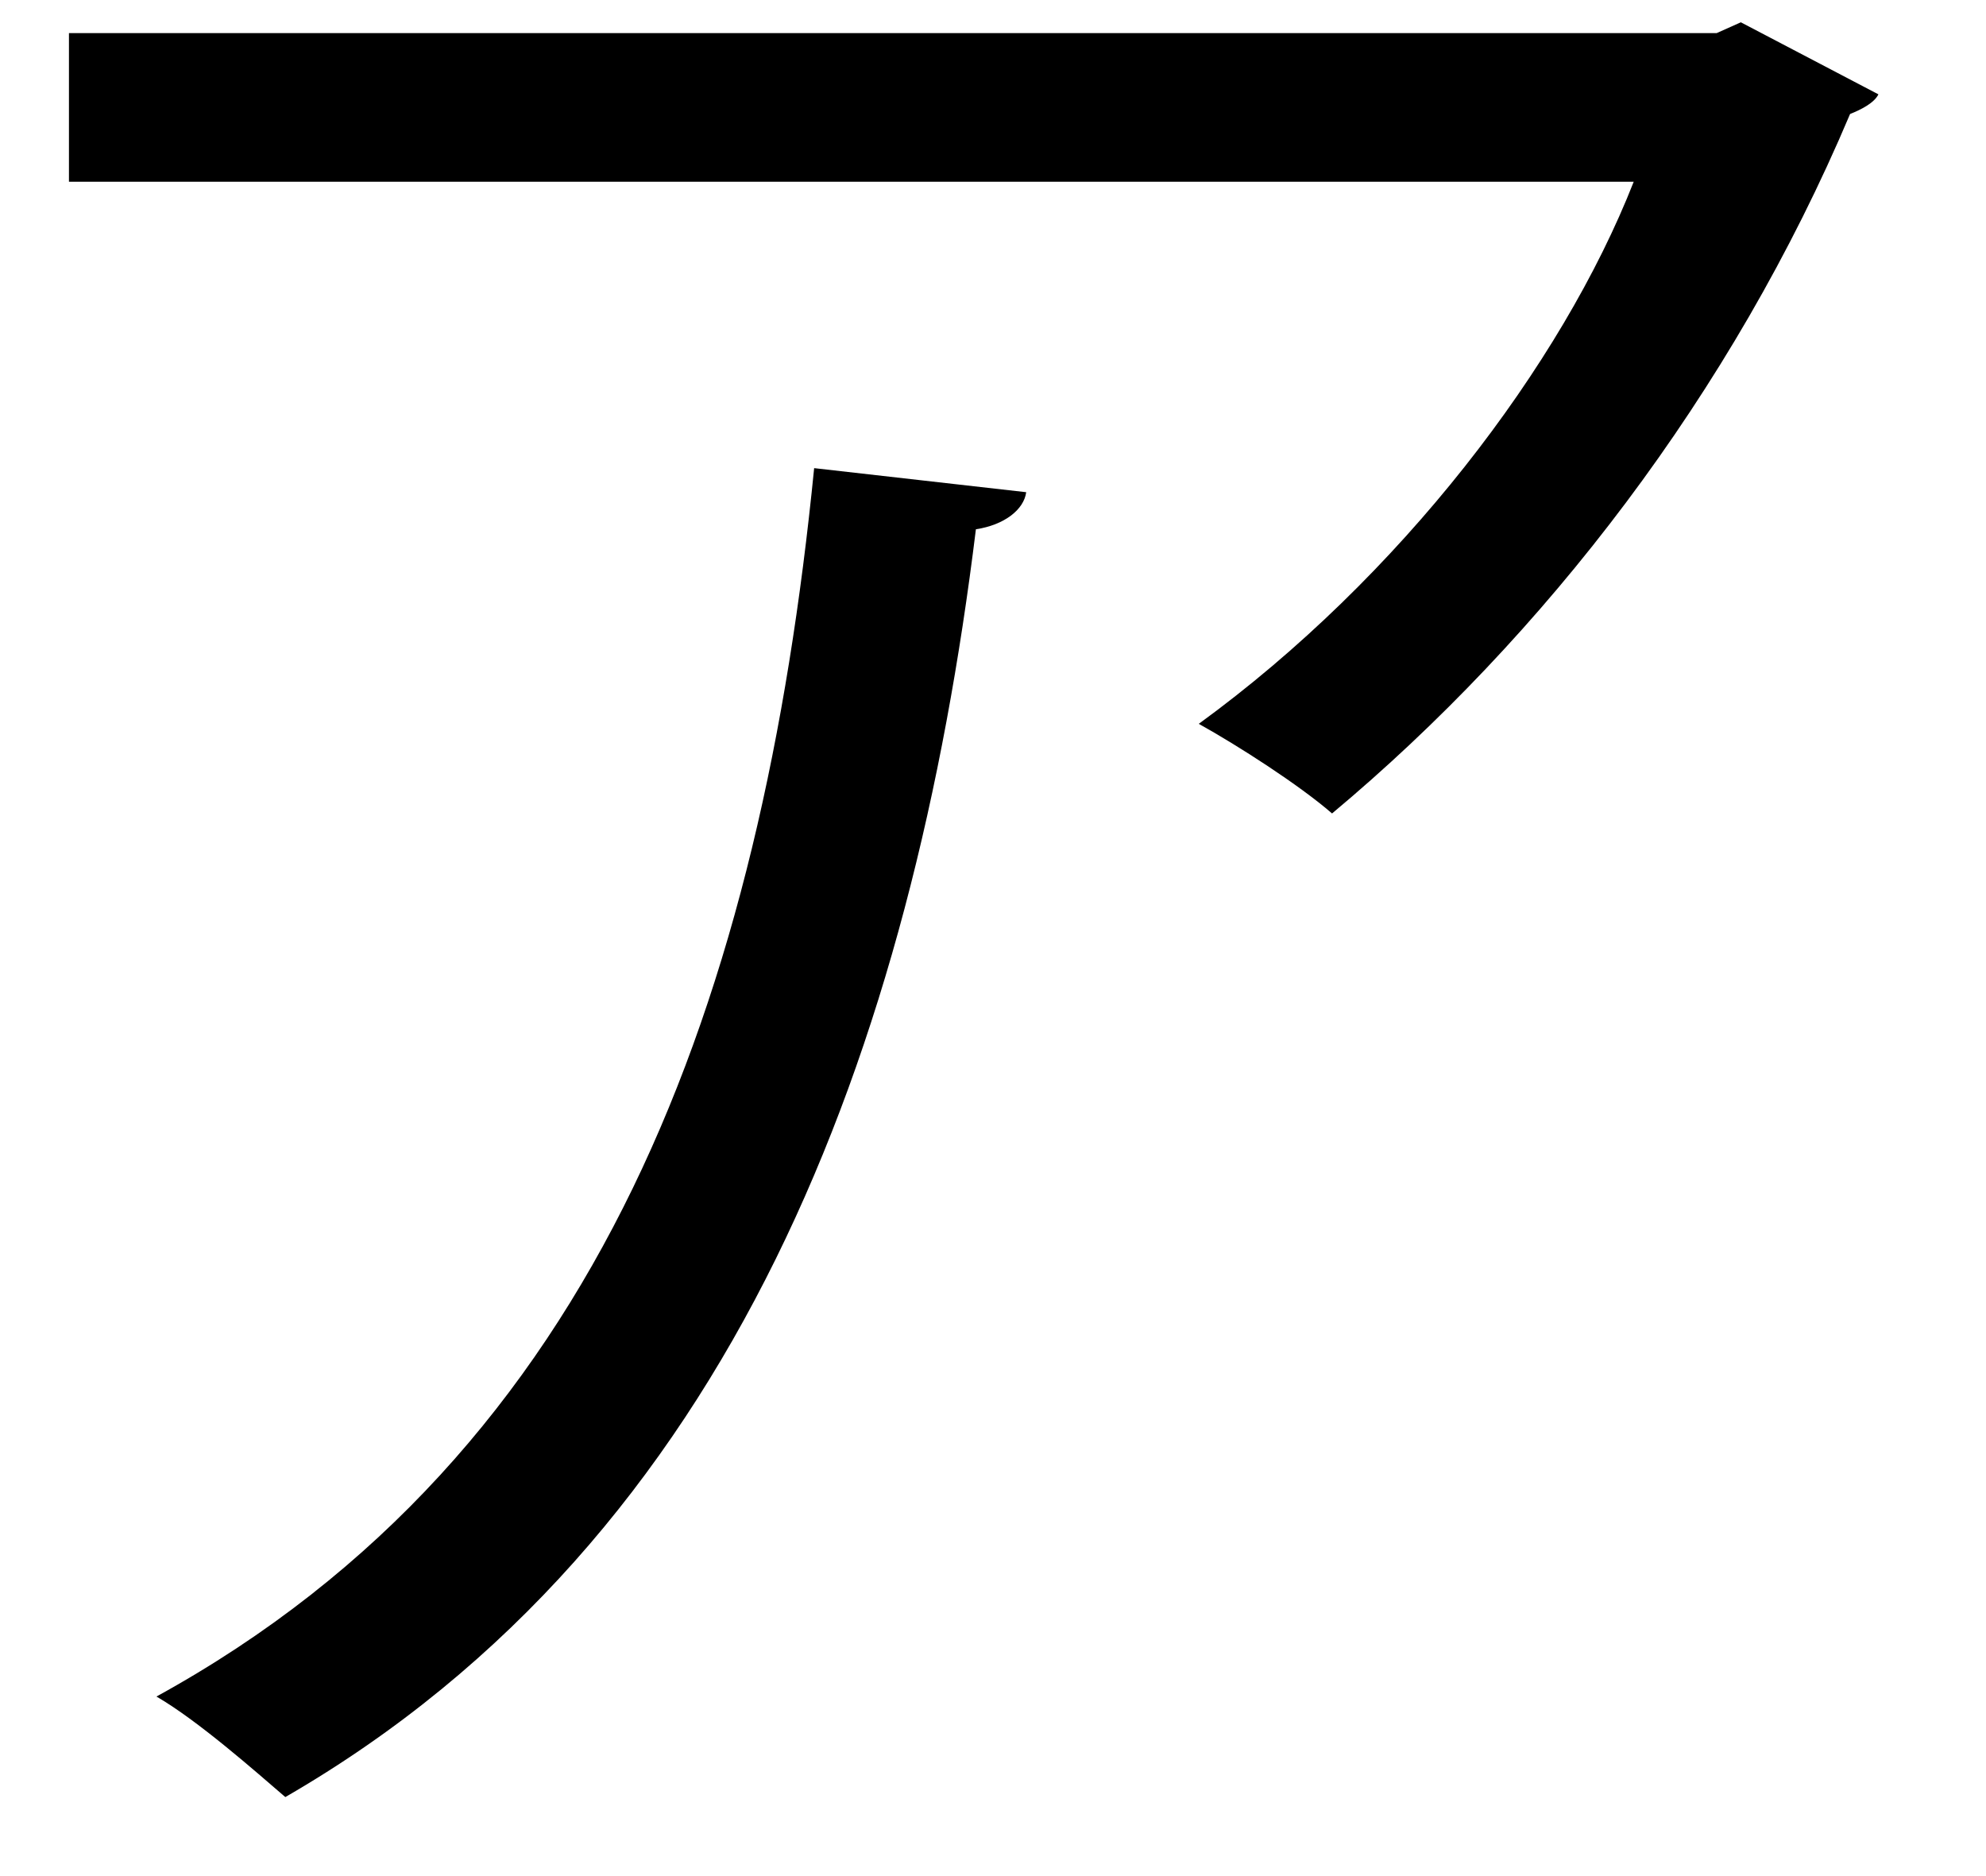 <?xml version="1.0" encoding="UTF-8" standalone="no"?>
<!DOCTYPE svg PUBLIC "-//W3C//DTD SVG 1.1//EN" "http://www.w3.org/Graphics/SVG/1.1/DTD/svg11.dtd">
<svg width="100%" height="100%" viewBox="0 0 18 17" version="1.1" xmlns="http://www.w3.org/2000/svg" xmlns:xlink="http://www.w3.org/1999/xlink" xml:space="preserve" xmlns:serif="http://www.serif.com/" style="fill-rule:evenodd;clip-rule:evenodd;stroke-linejoin:round;stroke-miterlimit:2;">
    <g transform="matrix(1,0,0,1,-476,-233)">
        <g id="a" transform="matrix(1,0,0,1,485.301,245.026)">
            <path d="M0,-7.566C-0.021,-7.408 -0.198,-7.269 -0.456,-7.23C-1.03,-2.555 -2.635,1.901 -6.715,4.258C-6.992,4.02 -7.507,3.565 -7.883,3.347C-3.843,1.128 -2.396,-3.011 -1.922,-7.784L0,-7.566ZM7.724,-11.171C7.685,-11.092 7.565,-11.032 7.467,-10.993C6.396,-8.458 4.693,-6.259 2.772,-4.655C2.476,-4.912 1.921,-5.269 1.564,-5.467C3.387,-6.794 4.853,-8.715 5.506,-10.379L-8.676,-10.379L-8.676,-11.726L6.258,-11.726L6.477,-11.824L7.724,-11.171Z" style="fill-rule:nonzero;"/>
        </g>
    </g>
</svg>
